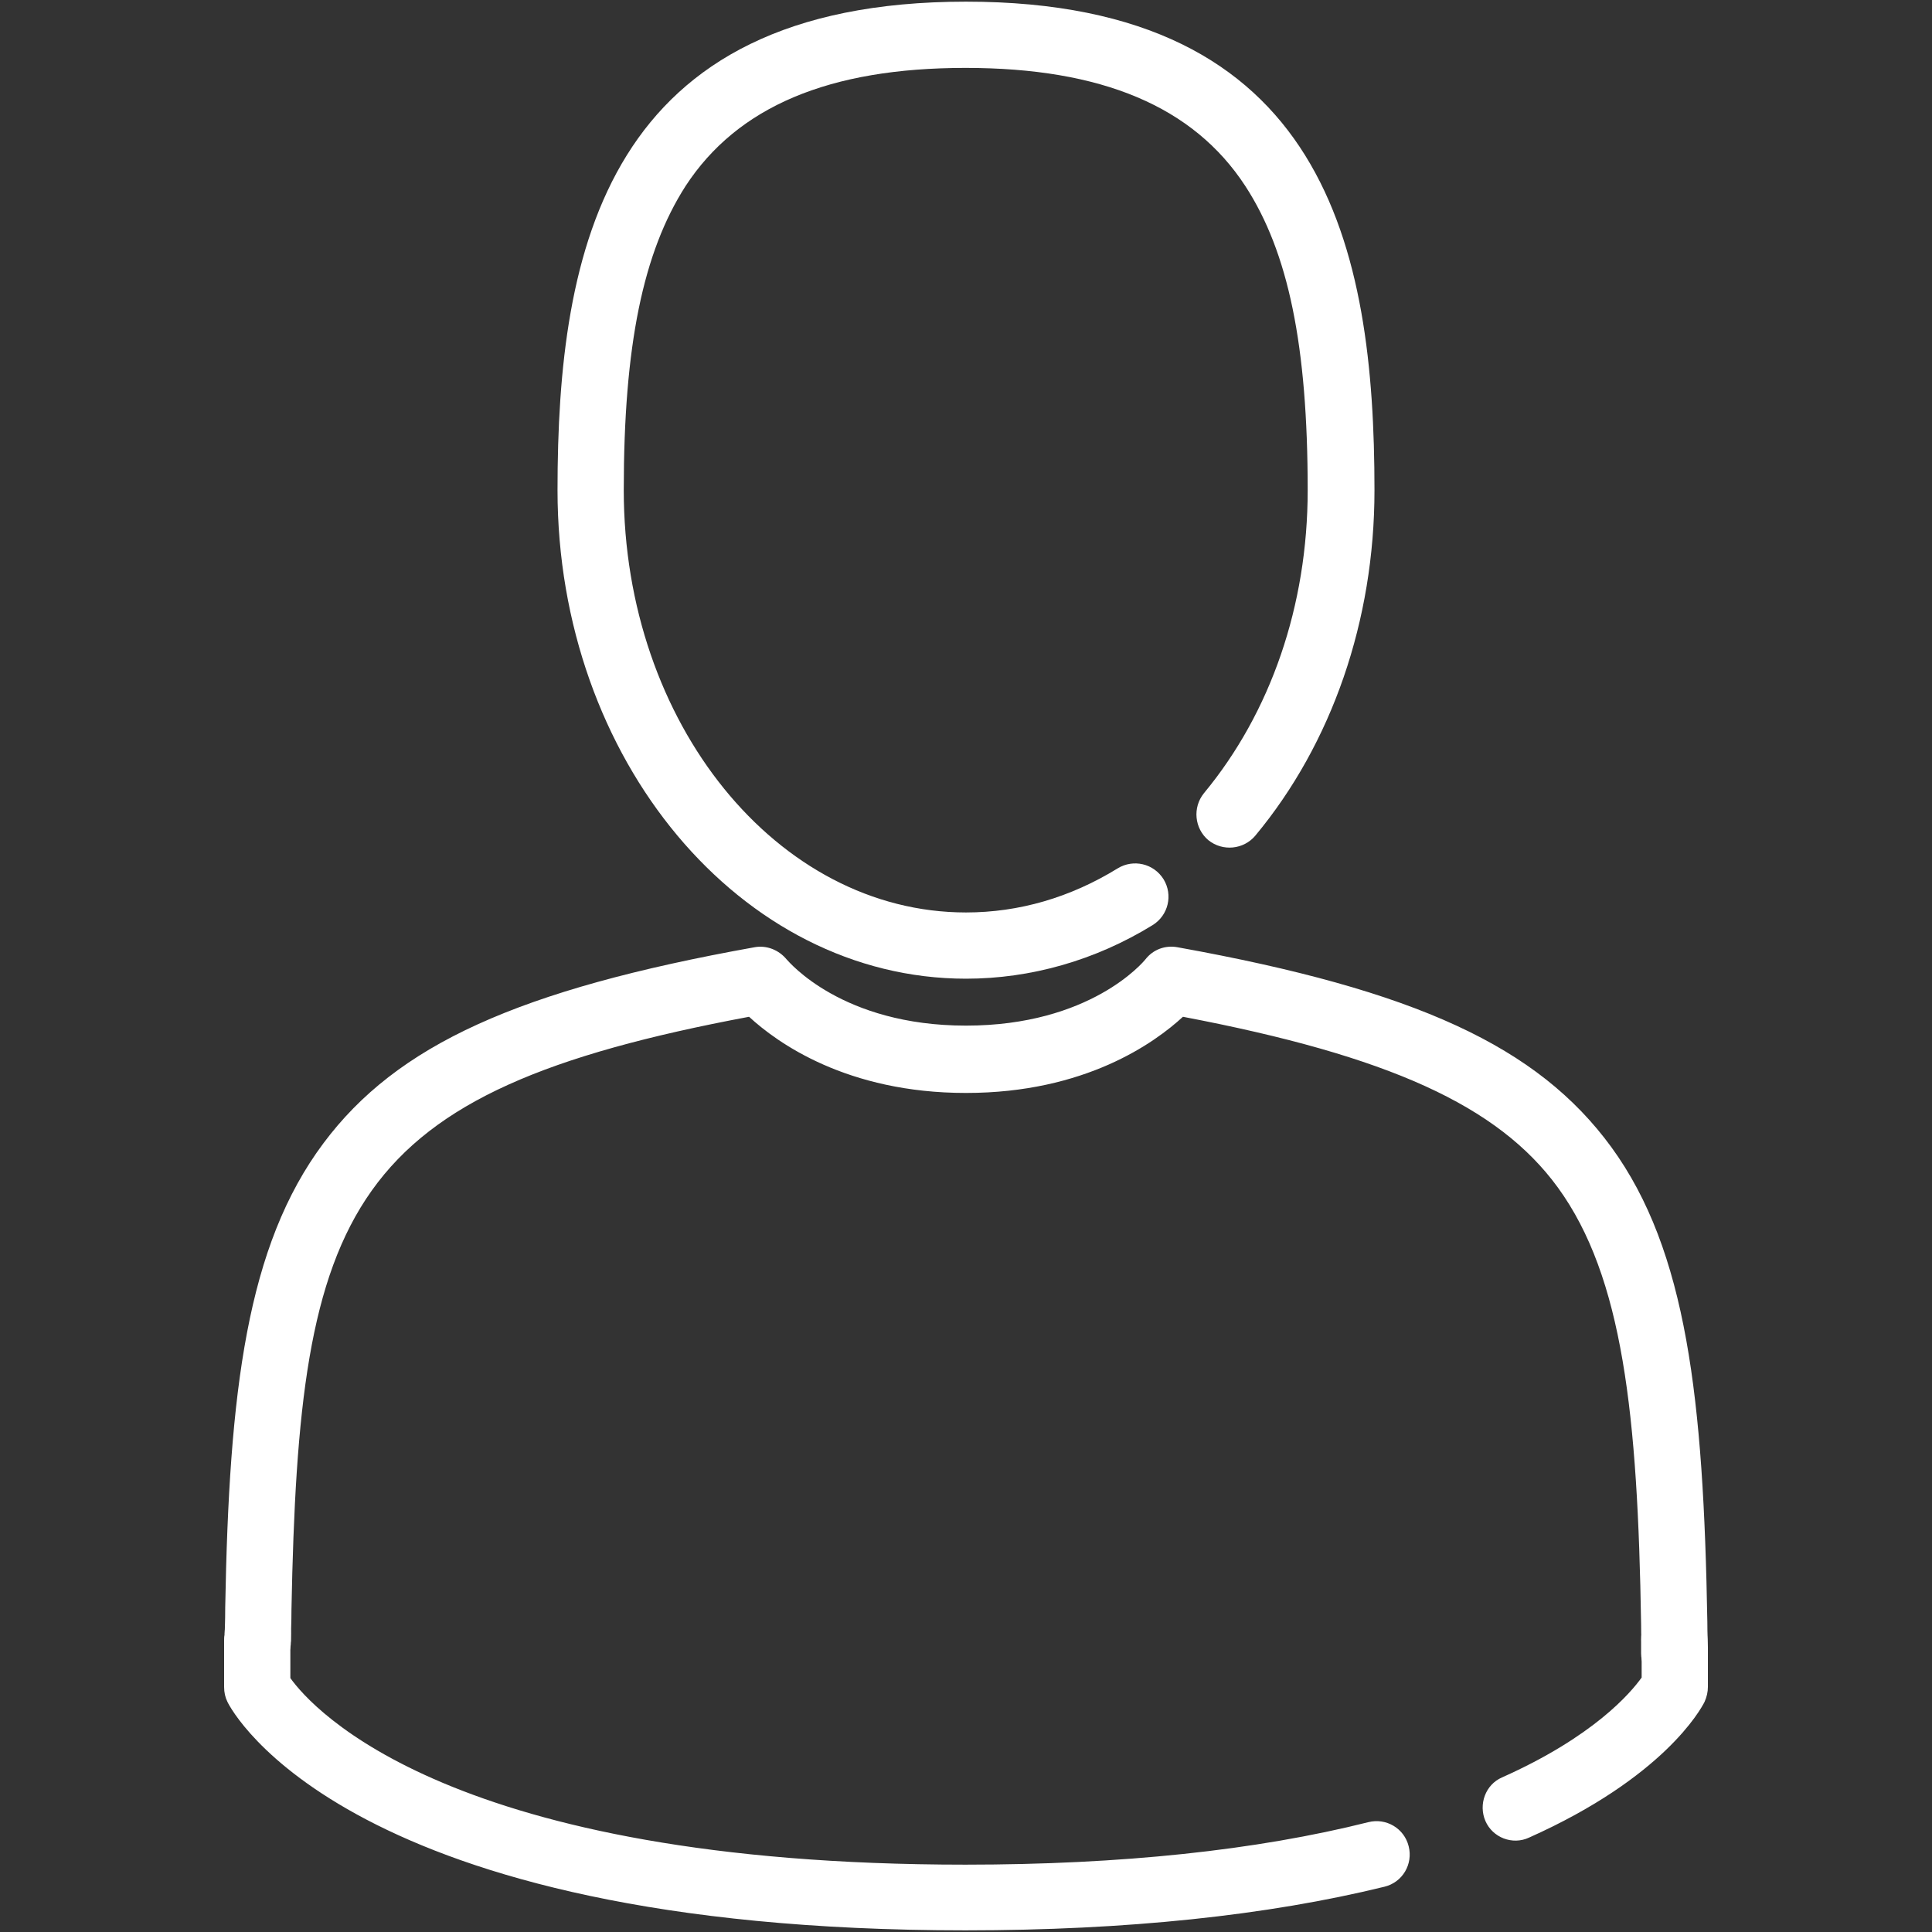 <?xml version="1.0" encoding="utf-8"?>
<!-- Generator: Adobe Illustrator 21.1.0, SVG Export Plug-In . SVG Version: 6.00 Build 0)  -->
<svg version="1.1" id="Capa_1" xmlns="http://www.w3.org/2000/svg" xmlns:xlink="http://www.w3.org/1999/xlink" x="0px" y="0px"
	 viewBox="0 0 350 350" style="enable-background:new 0 0 350 350;" xml:space="preserve">
<rect x="0" y="0" width="350" height="350" fill="#333333" stroke="none"/>
<style type="text/css">
	.st0{fill:#FFFFFF;}
</style>
<g>
	<g>
		<path class="st0" d="M175,177.3c-40.8,0-74-39.7-74-88.5c0-43.8,8.8-88.5,74-88.5c65.2,0,74,44.8,74,88.5
			c0,23.6-7.7,45.9-21.6,62.6c-2.1,2.5-5.9,2.9-8.5,0.8c-2.5-2.1-2.9-5.9-0.8-8.5c12.1-14.6,18.8-34,18.8-54.9
			c0-26.2-3.5-43.1-11.3-55.1c-9.4-14.4-26-21.4-50.7-21.4c-24.7,0-41.3,7-50.7,21.4C116.5,45.7,113,62.6,113,88.8
			c0,42.2,27.8,76.5,62,76.5c9.6,0,18.9-2.7,27.5-8c2.8-1.7,6.5-0.9,8.3,2c1.7,2.8,0.9,6.5-2,8.3C198.4,174,186.7,177.3,175,177.3z"
			/>
	</g>
	<g>
		<path class="st0" d="M46.7,303.4c-3.3,0-6-2.7-6-6v-1.5c0-3.3,2.7-6,6-6s6,2.7,6,6v1.5C52.7,300.7,50,303.4,46.7,303.4z"/>
	</g>
	<g>
		<path class="st0" d="M303.3,305.5c-3.3,0-6-2.7-6-6v-2.5c0-3.3,2.7-6,6-6s6,2.7,6,6v2.5C309.3,302.8,306.6,305.5,303.3,305.5z"/>
	</g>
	<g>
		<path class="st0" d="M174.9,349.7C63,349.7,42,310,41.2,308.3c-0.4-0.8-0.6-1.7-0.6-2.7v-8.4c0-0.3,0-0.7,0.1-1
			c0-0.7,0.1-2.2,0.1-5c0.7-39.2,3.9-65.5,17.8-84.1c13.3-17.8,35.2-27.8,78.1-35.5c2.2-0.4,4.4,0.5,5.8,2.2c0.4,0.4,10,12,32.5,12
			s32.1-11.5,32.5-12c1.4-1.8,3.6-2.6,5.8-2.2c43.3,7.8,65.3,18,78.6,36.2c13.7,18.8,16.7,45.7,17.4,86c0,2.3,0.1,3.7,0.1,4.6
			c0,0.4,0,0.7,0,1.1v6.1c0,0.9-0.2,1.8-0.6,2.7c-0.7,1.4-7.4,13.7-31.8,24.6c-3,1.4-6.6,0-7.9-3c-1.3-3,0-6.6,3-7.9
			c16.6-7.4,23.3-15.3,25.3-18.1v-4.4c0-0.2,0-0.4,0-0.5c0,0,0-0.1,0-0.1c0-0.8-0.1-2.3-0.1-4.7c-0.6-37.9-3.3-62.9-15.1-79.1
			c-10.8-14.8-30.6-23.8-67.9-30.9c-5.1,4.7-17.7,13.8-39.3,13.8c-21.6,0-34.2-9.1-39.3-13.8c-73.1,13.7-81.5,34.4-82.9,107.4
			c0,2.5-0.1,4-0.1,5c0,0.4,0,0.8-0.1,1.1v6.3c4,5.6,29,33.8,122.3,33.8c28.2,0,52.7-2.6,73-7.7c3.2-0.8,6.5,1.1,7.3,4.4
			c0.8,3.2-1.1,6.5-4.4,7.3C229.6,347,204.1,349.7,174.9,349.7z"/>
	</g>
</g>
</svg>
